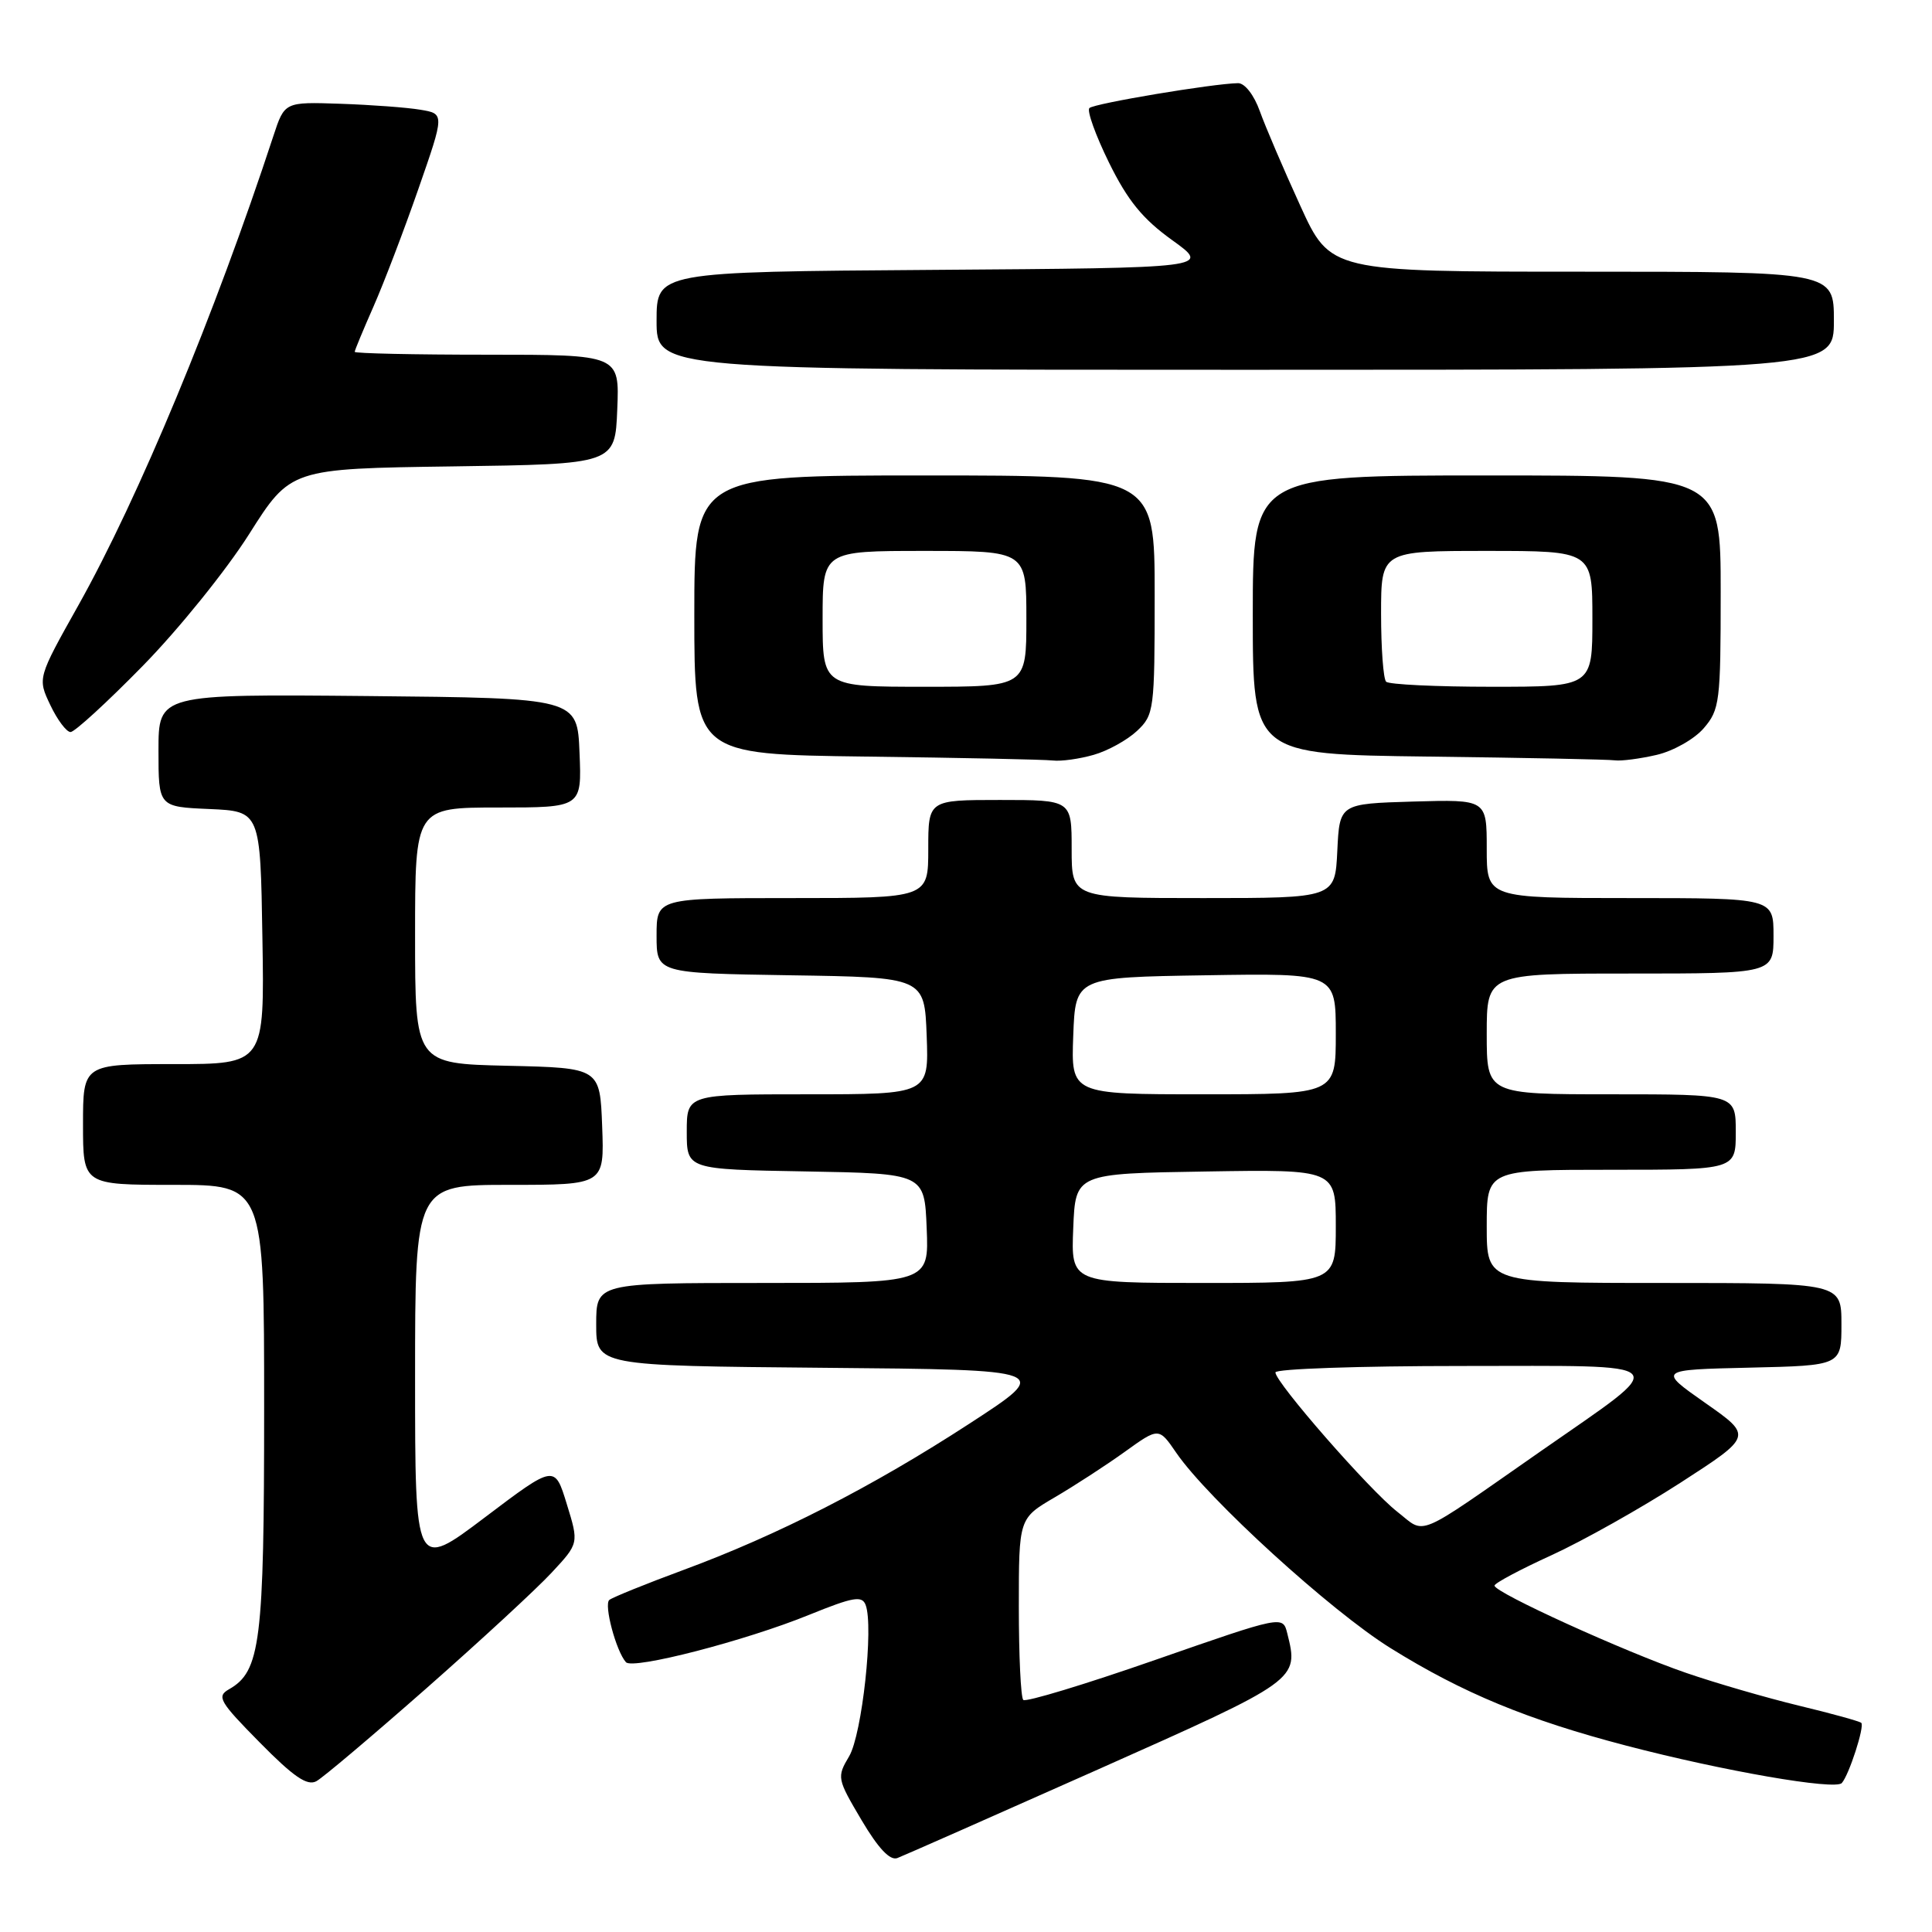 <?xml version="1.0" encoding="UTF-8" standalone="no"?>
<!DOCTYPE svg PUBLIC "-//W3C//DTD SVG 1.1//EN" "http://www.w3.org/Graphics/SVG/1.1/DTD/svg11.dtd" >
<svg xmlns="http://www.w3.org/2000/svg" xmlns:xlink="http://www.w3.org/1999/xlink" version="1.1" viewBox="0 0 256 256">
 <g >
 <path fill="currentColor"
d=" M 145.43 234.49 C 172.11 222.61 172.12 222.61 170.57 216.43 C 169.98 214.06 169.98 214.06 153.07 219.95 C 143.78 223.19 135.91 225.57 135.59 225.25 C 135.26 224.93 135.00 219.38 135.00 212.93 C 135.00 201.19 135.00 201.19 139.75 198.41 C 142.36 196.88 146.54 194.17 149.03 192.38 C 153.55 189.13 153.55 189.13 155.86 192.50 C 160.05 198.61 176.36 213.49 184.28 218.40 C 193.81 224.33 202.41 227.89 215.50 231.31 C 228.30 234.66 243.18 237.24 244.05 236.26 C 245.01 235.18 247.09 228.75 246.63 228.29 C 246.42 228.08 242.70 227.05 238.37 226.01 C 234.04 224.96 227.32 223.01 223.43 221.67 C 215.26 218.86 197.98 211.00 198.03 210.10 C 198.05 209.77 201.45 207.96 205.59 206.07 C 209.72 204.18 217.41 199.86 222.67 196.47 C 232.23 190.29 232.23 190.29 225.96 185.90 C 219.69 181.50 219.69 181.50 231.85 181.22 C 244.00 180.94 244.00 180.94 244.00 175.47 C 244.00 170.00 244.00 170.00 220.50 170.00 C 197.00 170.00 197.00 170.00 197.00 162.50 C 197.00 155.00 197.00 155.00 213.50 155.00 C 230.00 155.00 230.00 155.00 230.00 150.00 C 230.00 145.00 230.00 145.00 213.50 145.00 C 197.00 145.00 197.00 145.00 197.00 137.00 C 197.00 129.00 197.00 129.00 216.00 129.00 C 235.00 129.00 235.00 129.00 235.00 124.00 C 235.00 119.00 235.00 119.00 216.00 119.00 C 197.00 119.00 197.00 119.00 197.00 112.46 C 197.00 105.93 197.00 105.93 187.25 106.21 C 177.50 106.50 177.50 106.50 177.20 112.75 C 176.90 119.00 176.90 119.00 159.45 119.00 C 142.00 119.00 142.00 119.00 142.00 112.50 C 142.00 106.00 142.00 106.00 132.50 106.00 C 123.00 106.00 123.00 106.00 123.00 112.50 C 123.00 119.00 123.00 119.00 105.00 119.00 C 87.00 119.00 87.00 119.00 87.00 123.98 C 87.00 128.95 87.00 128.95 104.75 129.23 C 122.50 129.50 122.50 129.50 122.79 137.25 C 123.08 145.00 123.08 145.00 107.04 145.00 C 91.00 145.00 91.00 145.00 91.00 149.97 C 91.00 154.95 91.00 154.95 106.75 155.22 C 122.50 155.50 122.50 155.50 122.79 162.75 C 123.09 170.00 123.09 170.00 101.04 170.00 C 79.00 170.00 79.00 170.00 79.00 175.49 C 79.00 180.97 79.00 180.97 109.22 181.24 C 139.44 181.50 139.44 181.50 128.47 188.63 C 115.60 197.00 103.03 203.43 90.50 208.05 C 85.55 209.88 81.16 211.66 80.74 212.00 C 79.99 212.61 81.63 218.78 82.94 220.25 C 83.84 221.27 98.79 217.41 107.25 213.96 C 113.05 211.61 114.22 211.40 114.70 212.66 C 115.79 215.51 114.23 229.80 112.52 232.71 C 110.87 235.49 110.91 235.68 114.15 241.16 C 116.38 244.93 117.94 246.58 118.91 246.20 C 119.70 245.90 131.63 240.63 145.43 234.49 Z  M 56.50 223.71 C 63.65 217.41 71.12 210.52 73.10 208.38 C 76.71 204.50 76.71 204.50 75.10 199.29 C 73.50 194.07 73.50 194.07 64.25 201.06 C 55.00 208.05 55.00 208.05 55.00 182.53 C 55.00 157.00 55.00 157.00 67.54 157.00 C 80.08 157.00 80.08 157.00 79.79 149.25 C 79.50 141.50 79.50 141.50 67.25 141.22 C 55.00 140.94 55.00 140.94 55.00 123.97 C 55.00 107.00 55.00 107.00 66.04 107.00 C 77.09 107.00 77.09 107.00 76.79 99.75 C 76.50 92.50 76.50 92.50 48.75 92.23 C 21.00 91.97 21.00 91.97 21.00 99.44 C 21.00 106.91 21.00 106.91 27.75 107.20 C 34.50 107.50 34.50 107.50 34.77 124.25 C 35.05 141.00 35.05 141.00 23.02 141.00 C 11.00 141.00 11.00 141.00 11.00 149.00 C 11.00 157.00 11.00 157.00 23.00 157.00 C 35.00 157.00 35.00 157.00 35.00 186.53 C 35.00 217.63 34.52 221.47 30.34 223.84 C 28.68 224.79 29.07 225.47 34.42 230.89 C 38.90 235.44 40.71 236.68 41.92 236.02 C 42.79 235.55 49.35 230.00 56.50 223.71 Z  M 144.92 100.02 C 146.79 99.49 149.37 98.06 150.66 96.85 C 152.92 94.72 153.00 94.12 153.00 78.83 C 153.00 63.00 153.00 63.00 122.50 63.00 C 92.00 63.00 92.00 63.00 92.00 81.48 C 92.00 99.96 92.00 99.96 114.75 100.25 C 127.26 100.41 138.40 100.64 139.51 100.77 C 140.61 100.90 143.04 100.56 144.92 100.02 Z  M 219.50 100.03 C 221.71 99.52 224.51 97.94 225.75 96.50 C 227.87 94.03 228.00 93.02 228.00 78.44 C 228.00 63.00 228.00 63.00 197.00 63.00 C 166.00 63.00 166.00 63.00 166.00 81.48 C 166.00 99.96 166.00 99.96 189.25 100.25 C 202.04 100.41 213.18 100.63 214.00 100.75 C 214.82 100.86 217.30 100.54 219.50 100.03 Z  M 18.91 88.24 C 23.64 83.42 29.98 75.56 33.00 70.79 C 38.50 62.10 38.50 62.10 60.00 61.80 C 81.50 61.50 81.50 61.50 81.79 54.25 C 82.09 47.00 82.09 47.00 64.54 47.00 C 54.89 47.00 47.00 46.83 47.00 46.62 C 47.00 46.42 48.12 43.73 49.48 40.64 C 50.84 37.56 53.52 30.55 55.43 25.06 C 58.91 15.07 58.91 15.07 55.70 14.54 C 53.94 14.24 49.17 13.89 45.10 13.75 C 37.71 13.50 37.71 13.50 36.23 18.00 C 28.47 41.64 18.36 65.98 10.40 80.18 C 4.97 89.86 4.97 89.86 6.67 93.43 C 7.60 95.39 8.81 97.00 9.35 97.00 C 9.89 97.00 14.19 93.06 18.91 88.24 Z  M 243.00 42.50 C 243.00 36.00 243.00 36.00 209.64 36.00 C 176.28 36.00 176.28 36.00 172.29 27.25 C 170.09 22.44 167.68 16.81 166.94 14.75 C 166.17 12.59 164.94 11.01 164.05 11.02 C 160.75 11.07 144.96 13.71 144.35 14.32 C 144.00 14.67 145.17 17.93 146.95 21.55 C 149.43 26.59 151.41 29.01 155.32 31.82 C 160.44 35.50 160.44 35.50 123.72 35.76 C 87.00 36.02 87.00 36.02 87.00 42.51 C 87.00 49.00 87.00 49.00 165.00 49.00 C 243.00 49.00 243.00 49.00 243.00 42.50 Z  M 185.14 200.31 C 181.44 197.42 169.00 183.18 169.00 181.85 C 169.00 181.38 180.09 181.00 193.65 181.00 C 222.48 181.00 221.64 180.10 204.16 192.29 C 187.23 204.09 189.01 203.34 185.14 200.31 Z  M 142.21 162.75 C 142.50 155.50 142.50 155.50 159.75 155.23 C 177.00 154.95 177.00 154.95 177.00 162.48 C 177.00 170.00 177.00 170.00 159.46 170.00 C 141.91 170.00 141.91 170.00 142.21 162.75 Z  M 142.21 137.25 C 142.50 129.50 142.50 129.50 159.75 129.23 C 177.00 128.95 177.00 128.95 177.00 136.98 C 177.00 145.00 177.00 145.00 159.46 145.00 C 141.92 145.00 141.92 145.00 142.21 137.25 Z  M 109.00 82.00 C 109.00 73.00 109.00 73.00 122.50 73.00 C 136.00 73.00 136.00 73.00 136.00 82.00 C 136.00 91.00 136.00 91.00 122.50 91.00 C 109.00 91.00 109.00 91.00 109.00 82.00 Z  M 183.67 90.33 C 183.30 89.97 183.00 85.92 183.00 81.33 C 183.00 73.00 183.00 73.00 197.00 73.00 C 211.00 73.00 211.00 73.00 211.00 82.00 C 211.00 91.00 211.00 91.00 197.67 91.00 C 190.33 91.00 184.03 90.70 183.67 90.33 Z "/>
</g>
</svg>